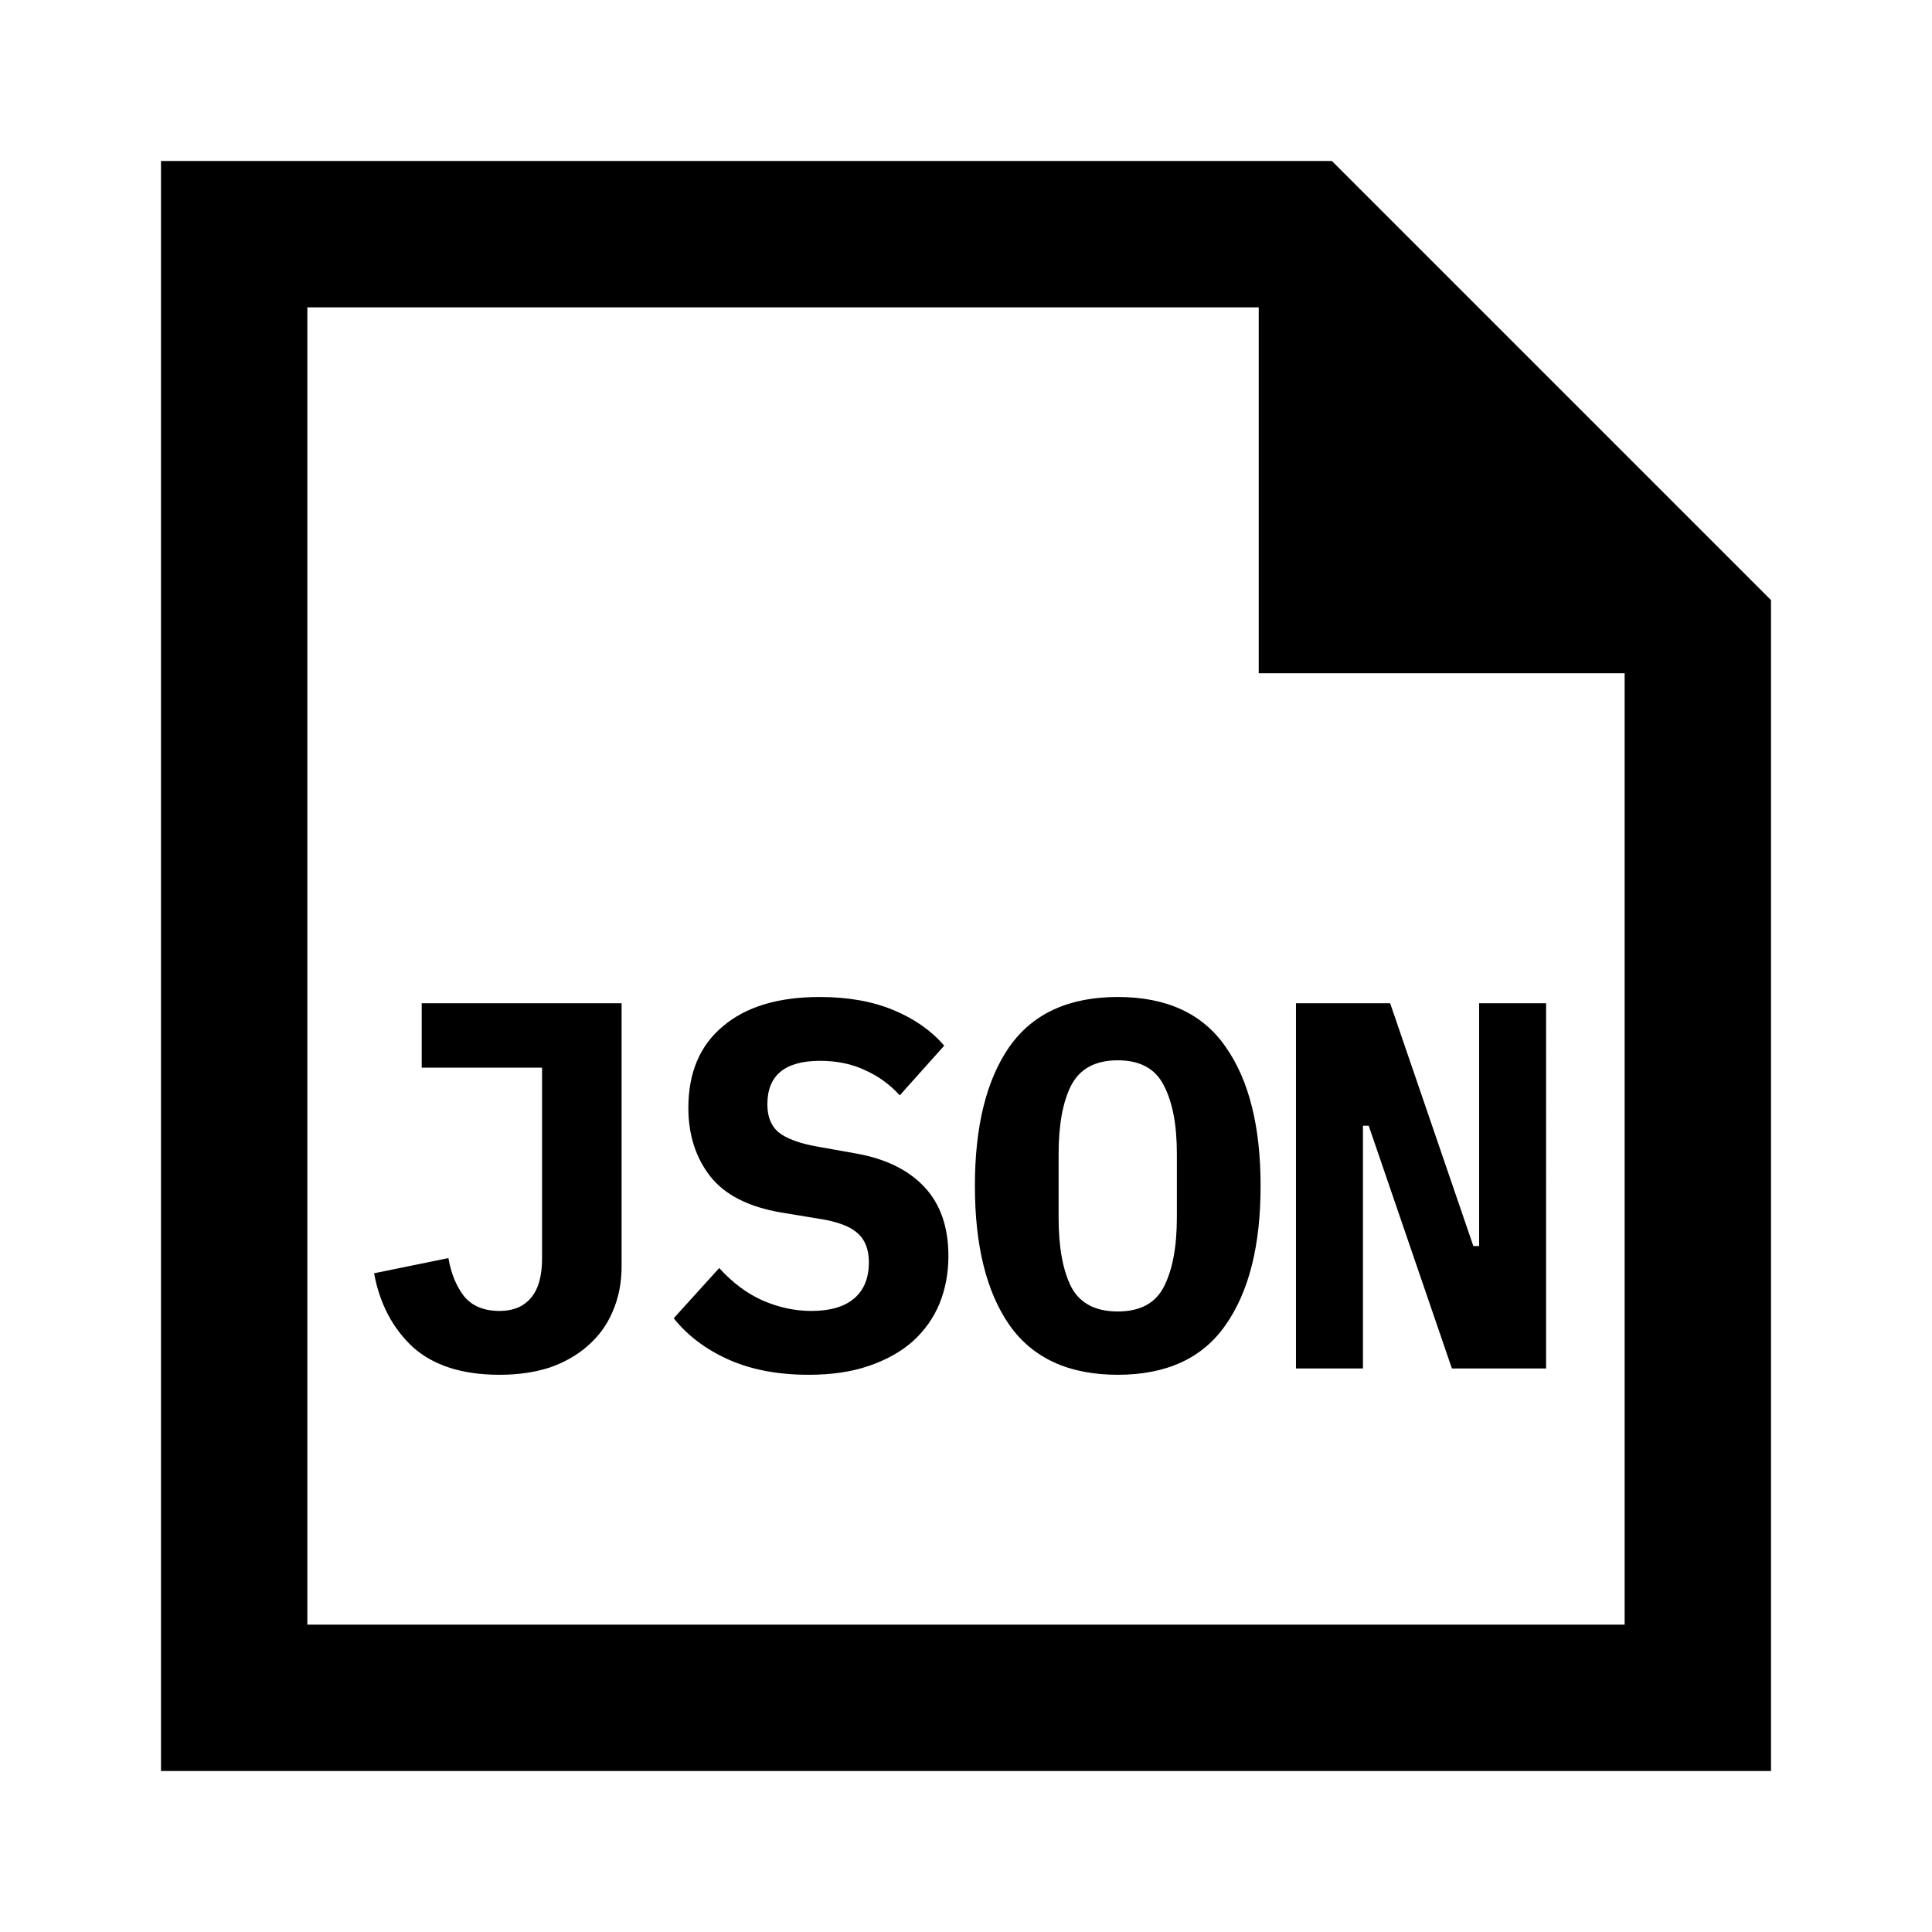 <svg xmlns="http://www.w3.org/2000/svg" width="1200" height="1200" fill="none"><path fill="#000" fill-rule="evenodd" d="M100 1100h1000V372.728L827.275 100H100zm681.82-681.818h227.27v590.908H190.909V190.909H781.82z"/><path fill="#000" d="M386.079 623.15v163.475q0 15.276-5.525 27.95-5.2 12.351-15.275 21.125-9.75 8.775-23.725 13.65-13.975 4.551-31.2 4.55-34.775.001-53.95-17.225-18.85-17.55-24.05-45.825l46.15-9.425q2.6 14.626 9.75 23.725 7.475 9.099 22.1 9.1 12.35 0 19.175-7.8 7.15-8.124 7.15-24.7V663.125h-74.75V623.15zM502.3 853.9q-28.597.001-49.723-9.425c-14.084-6.285-25.459-14.84-34.125-25.675l28.275-31.2q12.35 13.649 26.975 20.15 14.95 6.501 30.223 6.5 17.551 0 26.65-7.8c6.07-5.2 9.1-12.675 9.1-22.425 0-8.015-2.38-14.085-7.15-18.2q-6.825-6.172-23.4-8.775l-23.723-3.9q-30.55-5.198-44.2-22.425-13.65-17.549-13.65-42.575 0-32.827 21.45-50.7 21.45-18.201 60.123-18.2 26.325.001 45.825 8.125c13 5.415 23.51 12.785 31.525 22.1L558.85 680.35q-9.097-10.072-21.45-15.6c-8.23-3.9-17.55-5.85-27.95-5.85q-32.823-.001-32.823 26.975 0 11.7 7.15 17.55 7.475 5.85 24.048 8.775l23.725 4.225q27.629 4.876 42.575 20.8c9.97 10.615 14.95 24.915 14.95 42.9q.001 15.924-5.525 29.575-5.52 13.327-16.575 23.4-11.048 9.749-27.3 15.275-15.924 5.526-37.375 5.525M694.25 853.9q-45.503.001-67.275-30.875-21.45-30.876-21.45-86.45t21.45-86.45q21.772-30.876 67.275-30.875 45.501-.001 66.95 30.875 21.774 30.876 21.775 86.45-.001 55.574-21.775 86.45-21.449 30.876-66.95 30.875m0-39.325q20.799.001 28.6-15.275 8.124-15.601 8.125-43.225V716.75q-.001-27.299-8.125-42.575-7.801-15.6-28.6-15.6c-13.865 0-23.51 5.2-28.925 15.6q-7.8 15.276-7.8 42.575v39.65q0 27.3 7.8 42.9c5.415 10.185 15.06 15.275 28.925 15.275M850.125 699.2h-3.575V850h-41.6V623.15h58.5l51.675 150.8h3.575v-150.8h41.6V850h-58.5z"/></svg>